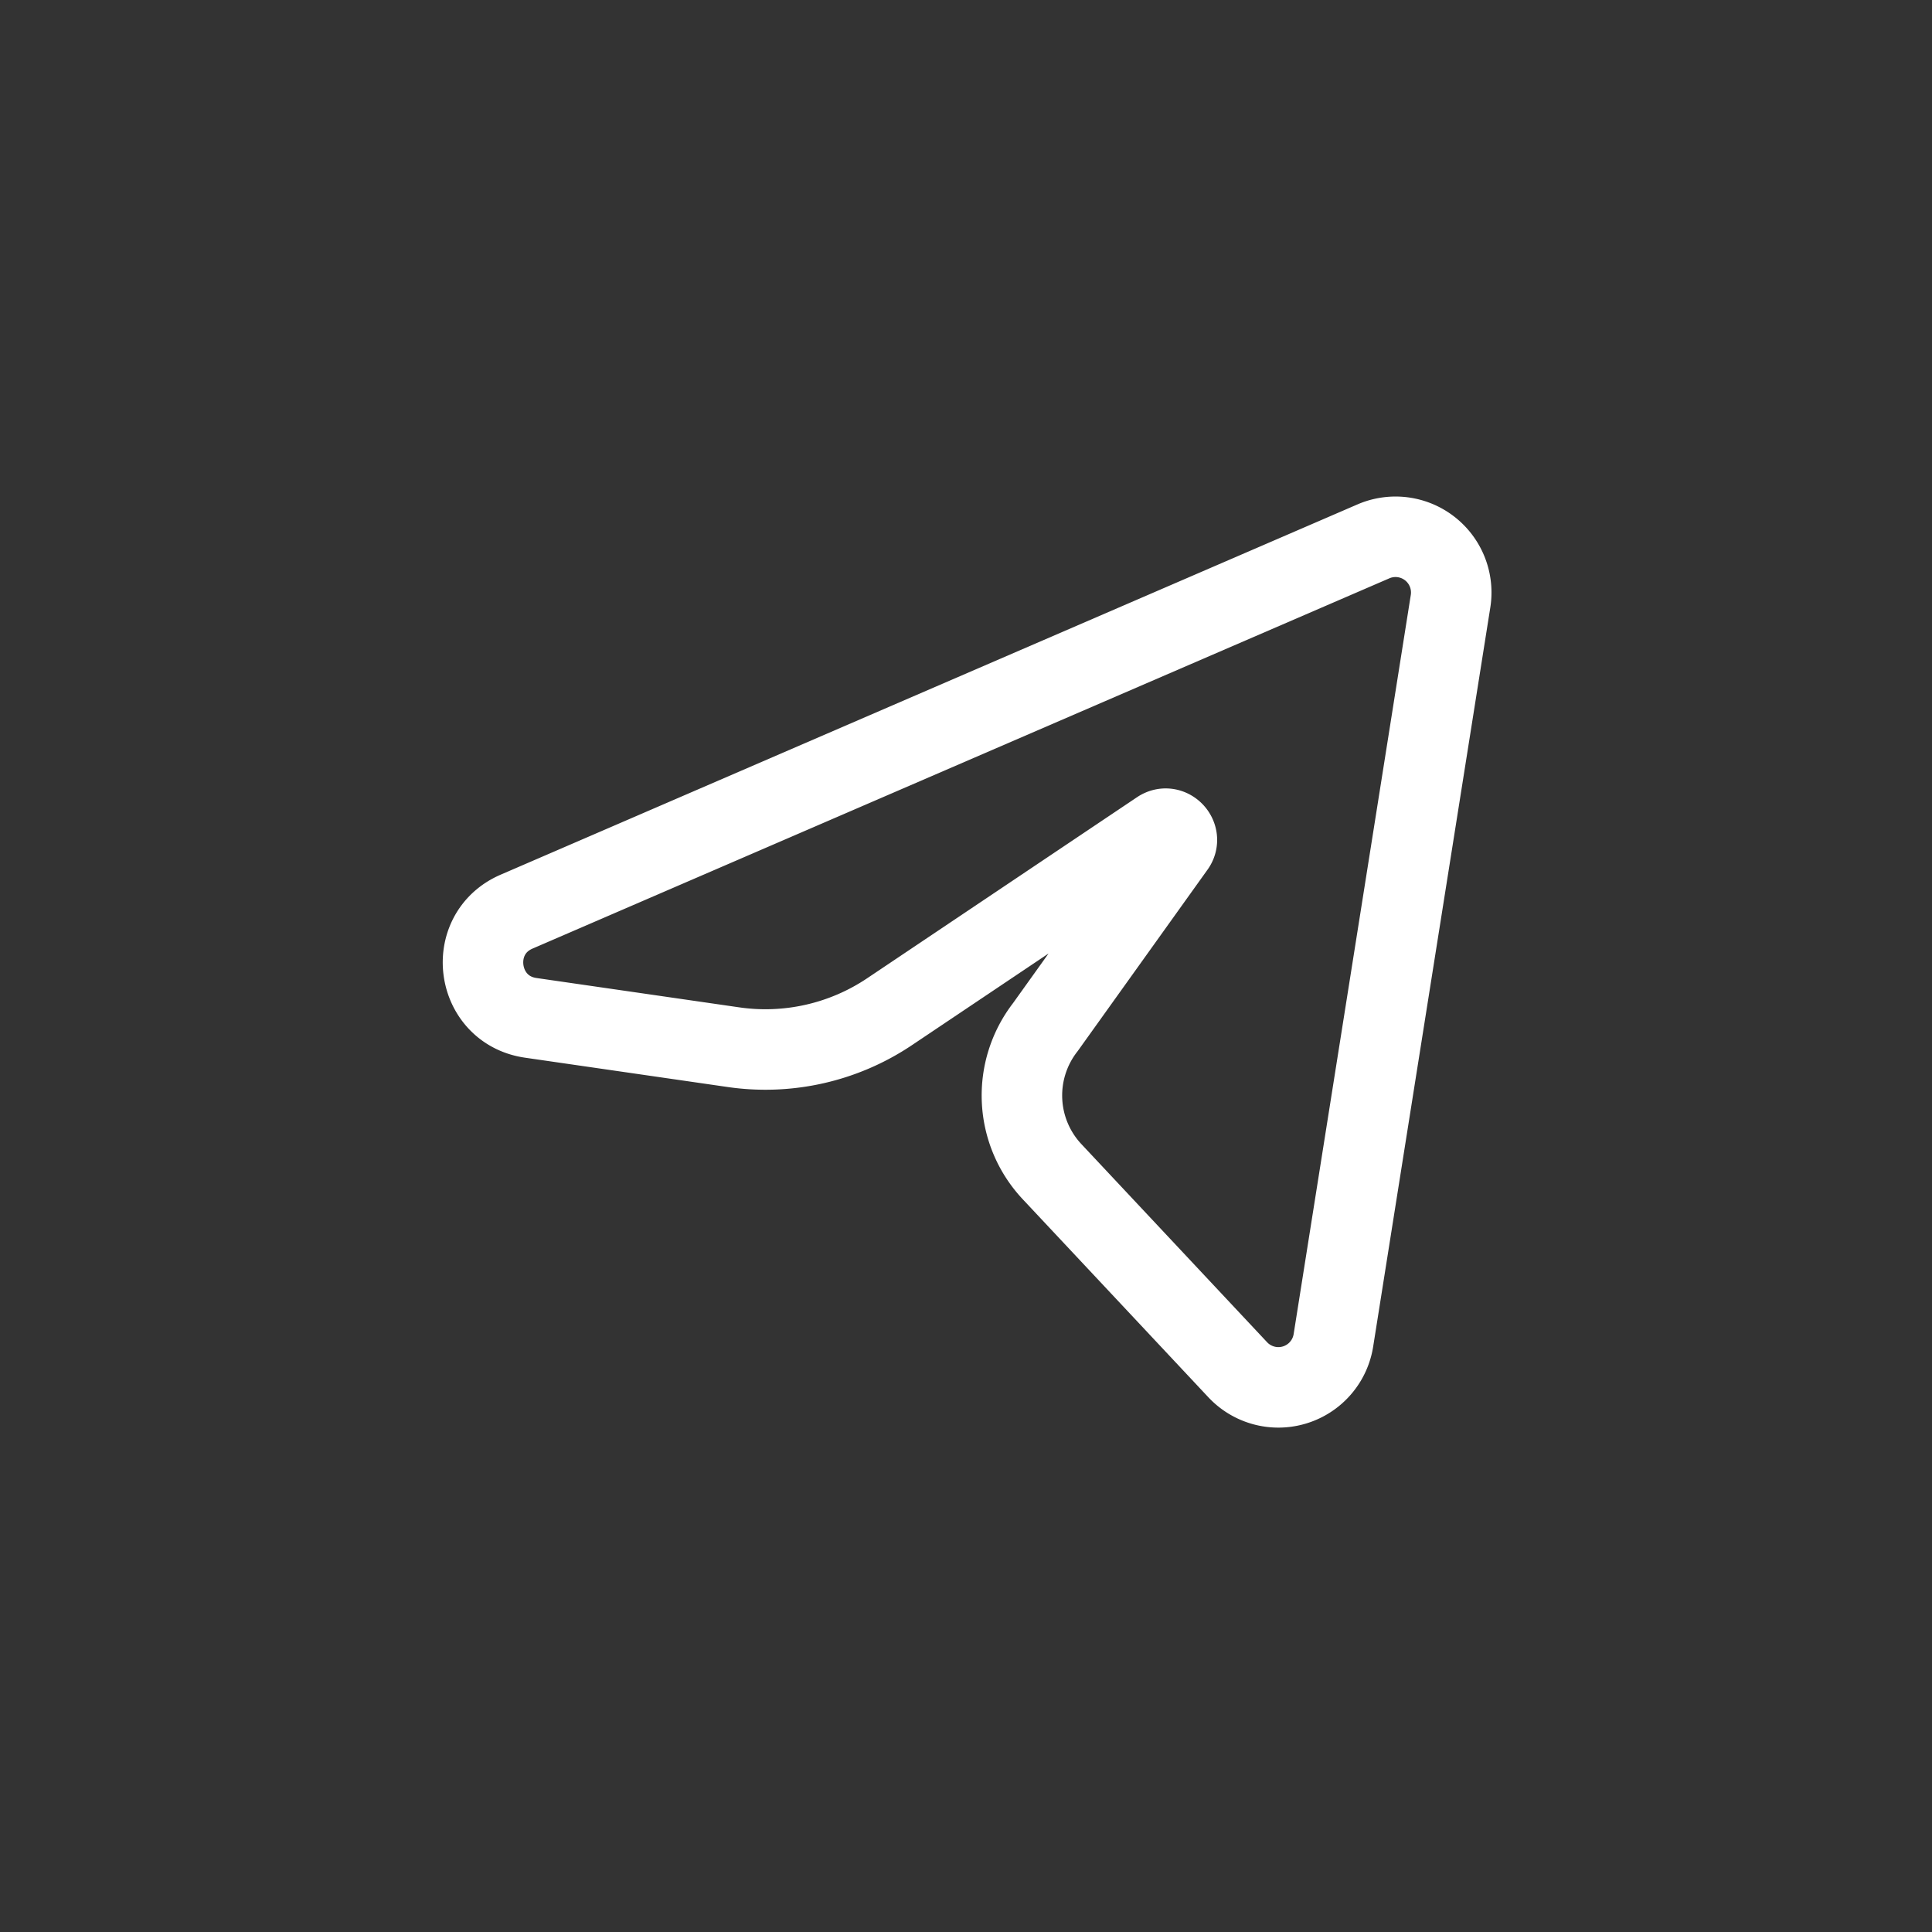 <svg width="36" height="36" fill="none" xmlns="http://www.w3.org/2000/svg"><rect width="100%" height="100%" fill="#333333" stroke="none"/><path d="M9.626 16.987l15.967-6.9a1.038 1.038 0 011.436 1.115l-2.183 13.774a1.038 1.038 0 01-1.78.55l-3.458-3.689a2.075 2.075 0 01-.13-2.697l2.406-3.362c.145-.186-.084-.431-.28-.3l-5.029 3.374a4.15 4.15 0 01-2.906.661l-3.78-.547c-1.035-.15-1.223-1.564-.263-1.979z" stroke="#fff" stroke-width="1.5" stroke-linecap="round" stroke-linejoin="round"/></svg>
